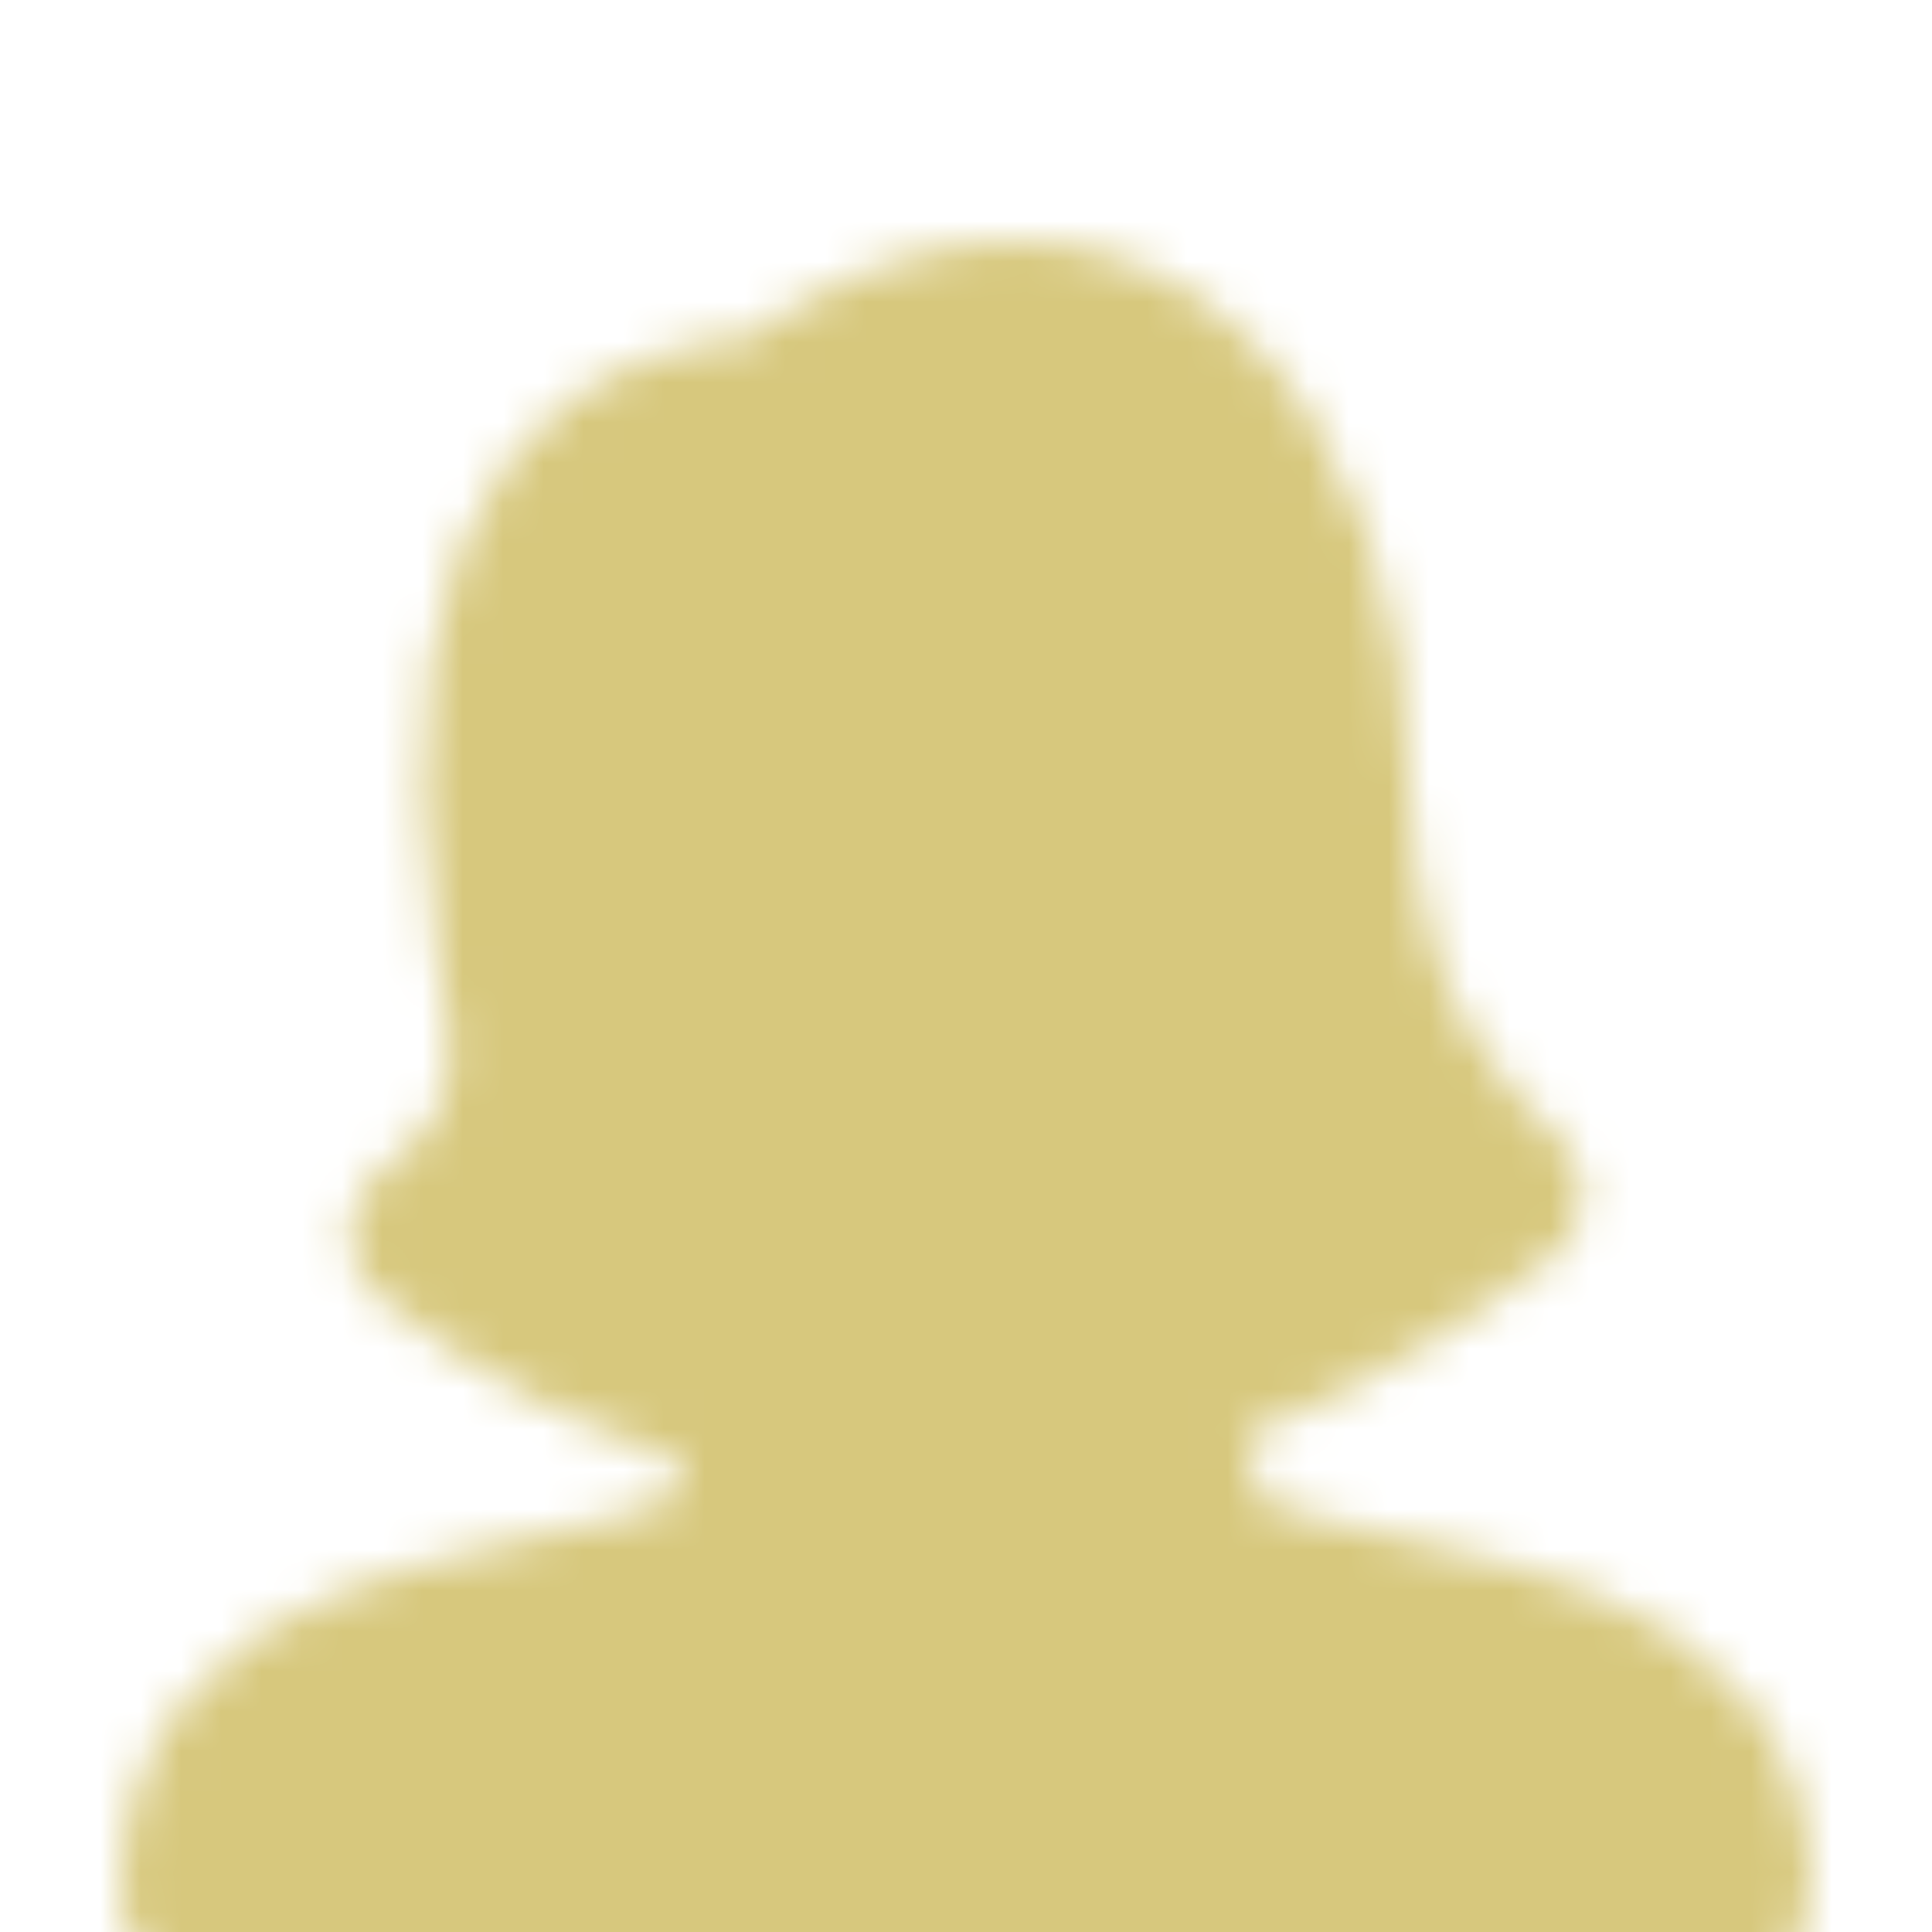 <svg width="48" height="48" viewBox="0 0 48 48" fill="none" xmlns="http://www.w3.org/2000/svg">
<g clip-path="url(#clip0_1_42)">
<mask id="mask0_1_42" style="mask-type:alpha" maskUnits="userSpaceOnUse" x="3" y="6" width="43" height="44">
<path d="M19.225 10.37C16.042 10.37 11.162 12.207 12.859 23.583C12.885 23.755 12.919 23.941 12.954 24.14C13.264 25.851 13.742 28.5 10.7 30.684C12.769 32.382 15.716 34.079 19.297 34.814C19.156 35.626 18.978 36.431 18.765 37.228C18.474 38.296 17.864 39.053 16.774 39.376C15.814 39.66 14.808 39.89 13.778 40.126C13.513 40.186 13.246 40.247 12.978 40.31C11.693 40.609 10.383 40.94 9.222 41.408C8.058 41.878 6.976 42.511 6.194 43.455C5.398 44.418 4.972 45.632 5.001 47.15C5.011 47.622 5.415 48 5.911 48H42.089C42.585 48 42.989 47.622 42.999 47.15C43.028 45.632 42.603 44.418 41.806 43.455C41.025 42.511 39.942 41.877 38.779 41.408C37.617 40.939 36.307 40.608 35.021 40.309L34.223 40.126C33.192 39.89 32.186 39.66 31.226 39.376C30.136 39.053 29.526 38.296 29.235 37.228C28.981 36.28 28.778 35.318 28.629 34.348C31.367 33.524 34.277 32.043 37.3 29.678L37.286 29.664C35.867 28.306 33.207 25.76 33.018 19.716C33.018 11.394 27.712 4.079 19.225 10.369V10.37Z" fill="#555555" stroke="white" stroke-width="4" stroke-linejoin="round"/>
</mask>
<g mask="url(#mask0_1_42)">
<path d="M0 4H48V52H0V4Z" fill="#D7C87D"/>
</g>
</g>
<defs>
<clipPath id="clip0_1_42">
<rect width="48" height="48" fill="white"/>
</clipPath>
</defs>
</svg>
